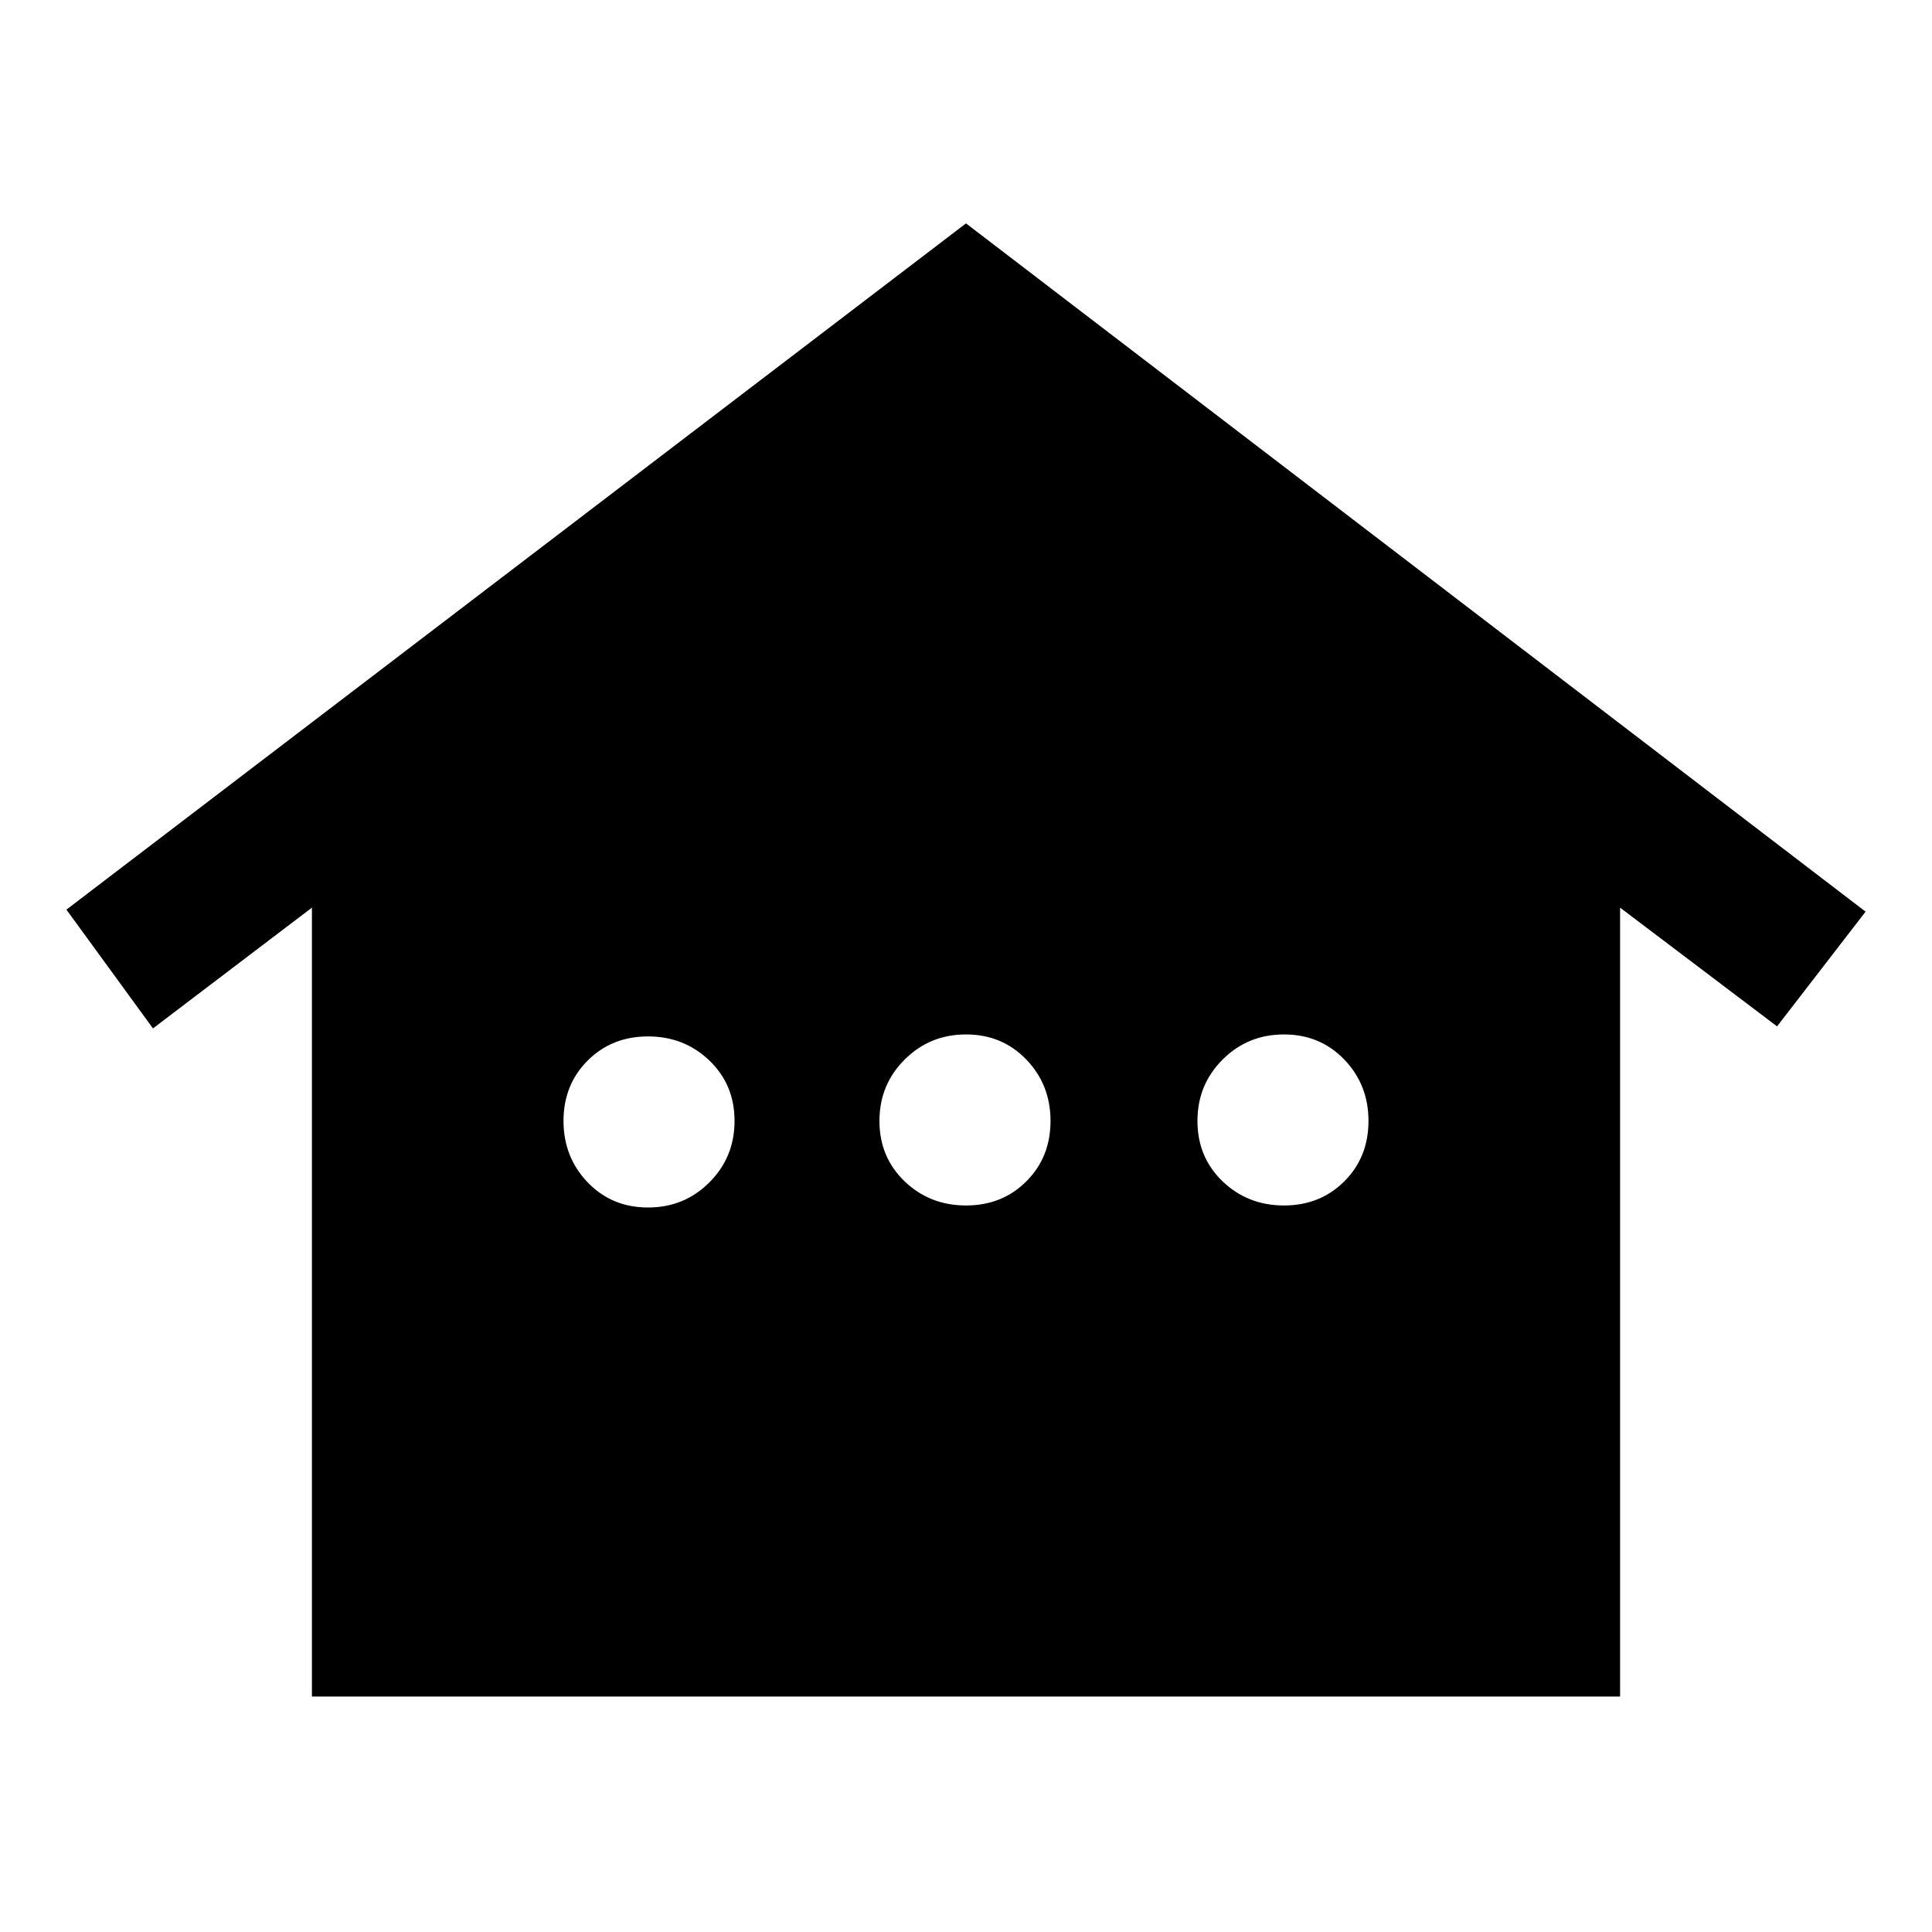 <svg xmlns="http://www.w3.org/2000/svg" height="40" width="40"><path d="M6.458 35.125V18.792L3.167 21.292L1.375 18.833L20 4.625L38.625 18.875L36.792 21.25L33.542 18.792V35.125ZM13.417 25Q14.167 25 14.688 24.479Q15.208 23.958 15.208 23.208Q15.208 22.458 14.688 21.958Q14.167 21.458 13.417 21.458Q12.667 21.458 12.167 21.958Q11.667 22.458 11.667 23.208Q11.667 23.958 12.167 24.479Q12.667 25 13.417 25ZM20 24.958Q20.75 24.958 21.25 24.458Q21.75 23.958 21.75 23.208Q21.75 22.458 21.25 21.938Q20.75 21.417 20 21.417Q19.25 21.417 18.729 21.938Q18.208 22.458 18.208 23.208Q18.208 23.958 18.729 24.458Q19.25 24.958 20 24.958ZM26.583 24.958Q27.333 24.958 27.833 24.458Q28.333 23.958 28.333 23.208Q28.333 22.458 27.833 21.938Q27.333 21.417 26.583 21.417Q25.833 21.417 25.312 21.938Q24.792 22.458 24.792 23.208Q24.792 23.958 25.312 24.458Q25.833 24.958 26.583 24.958Z"/></svg>